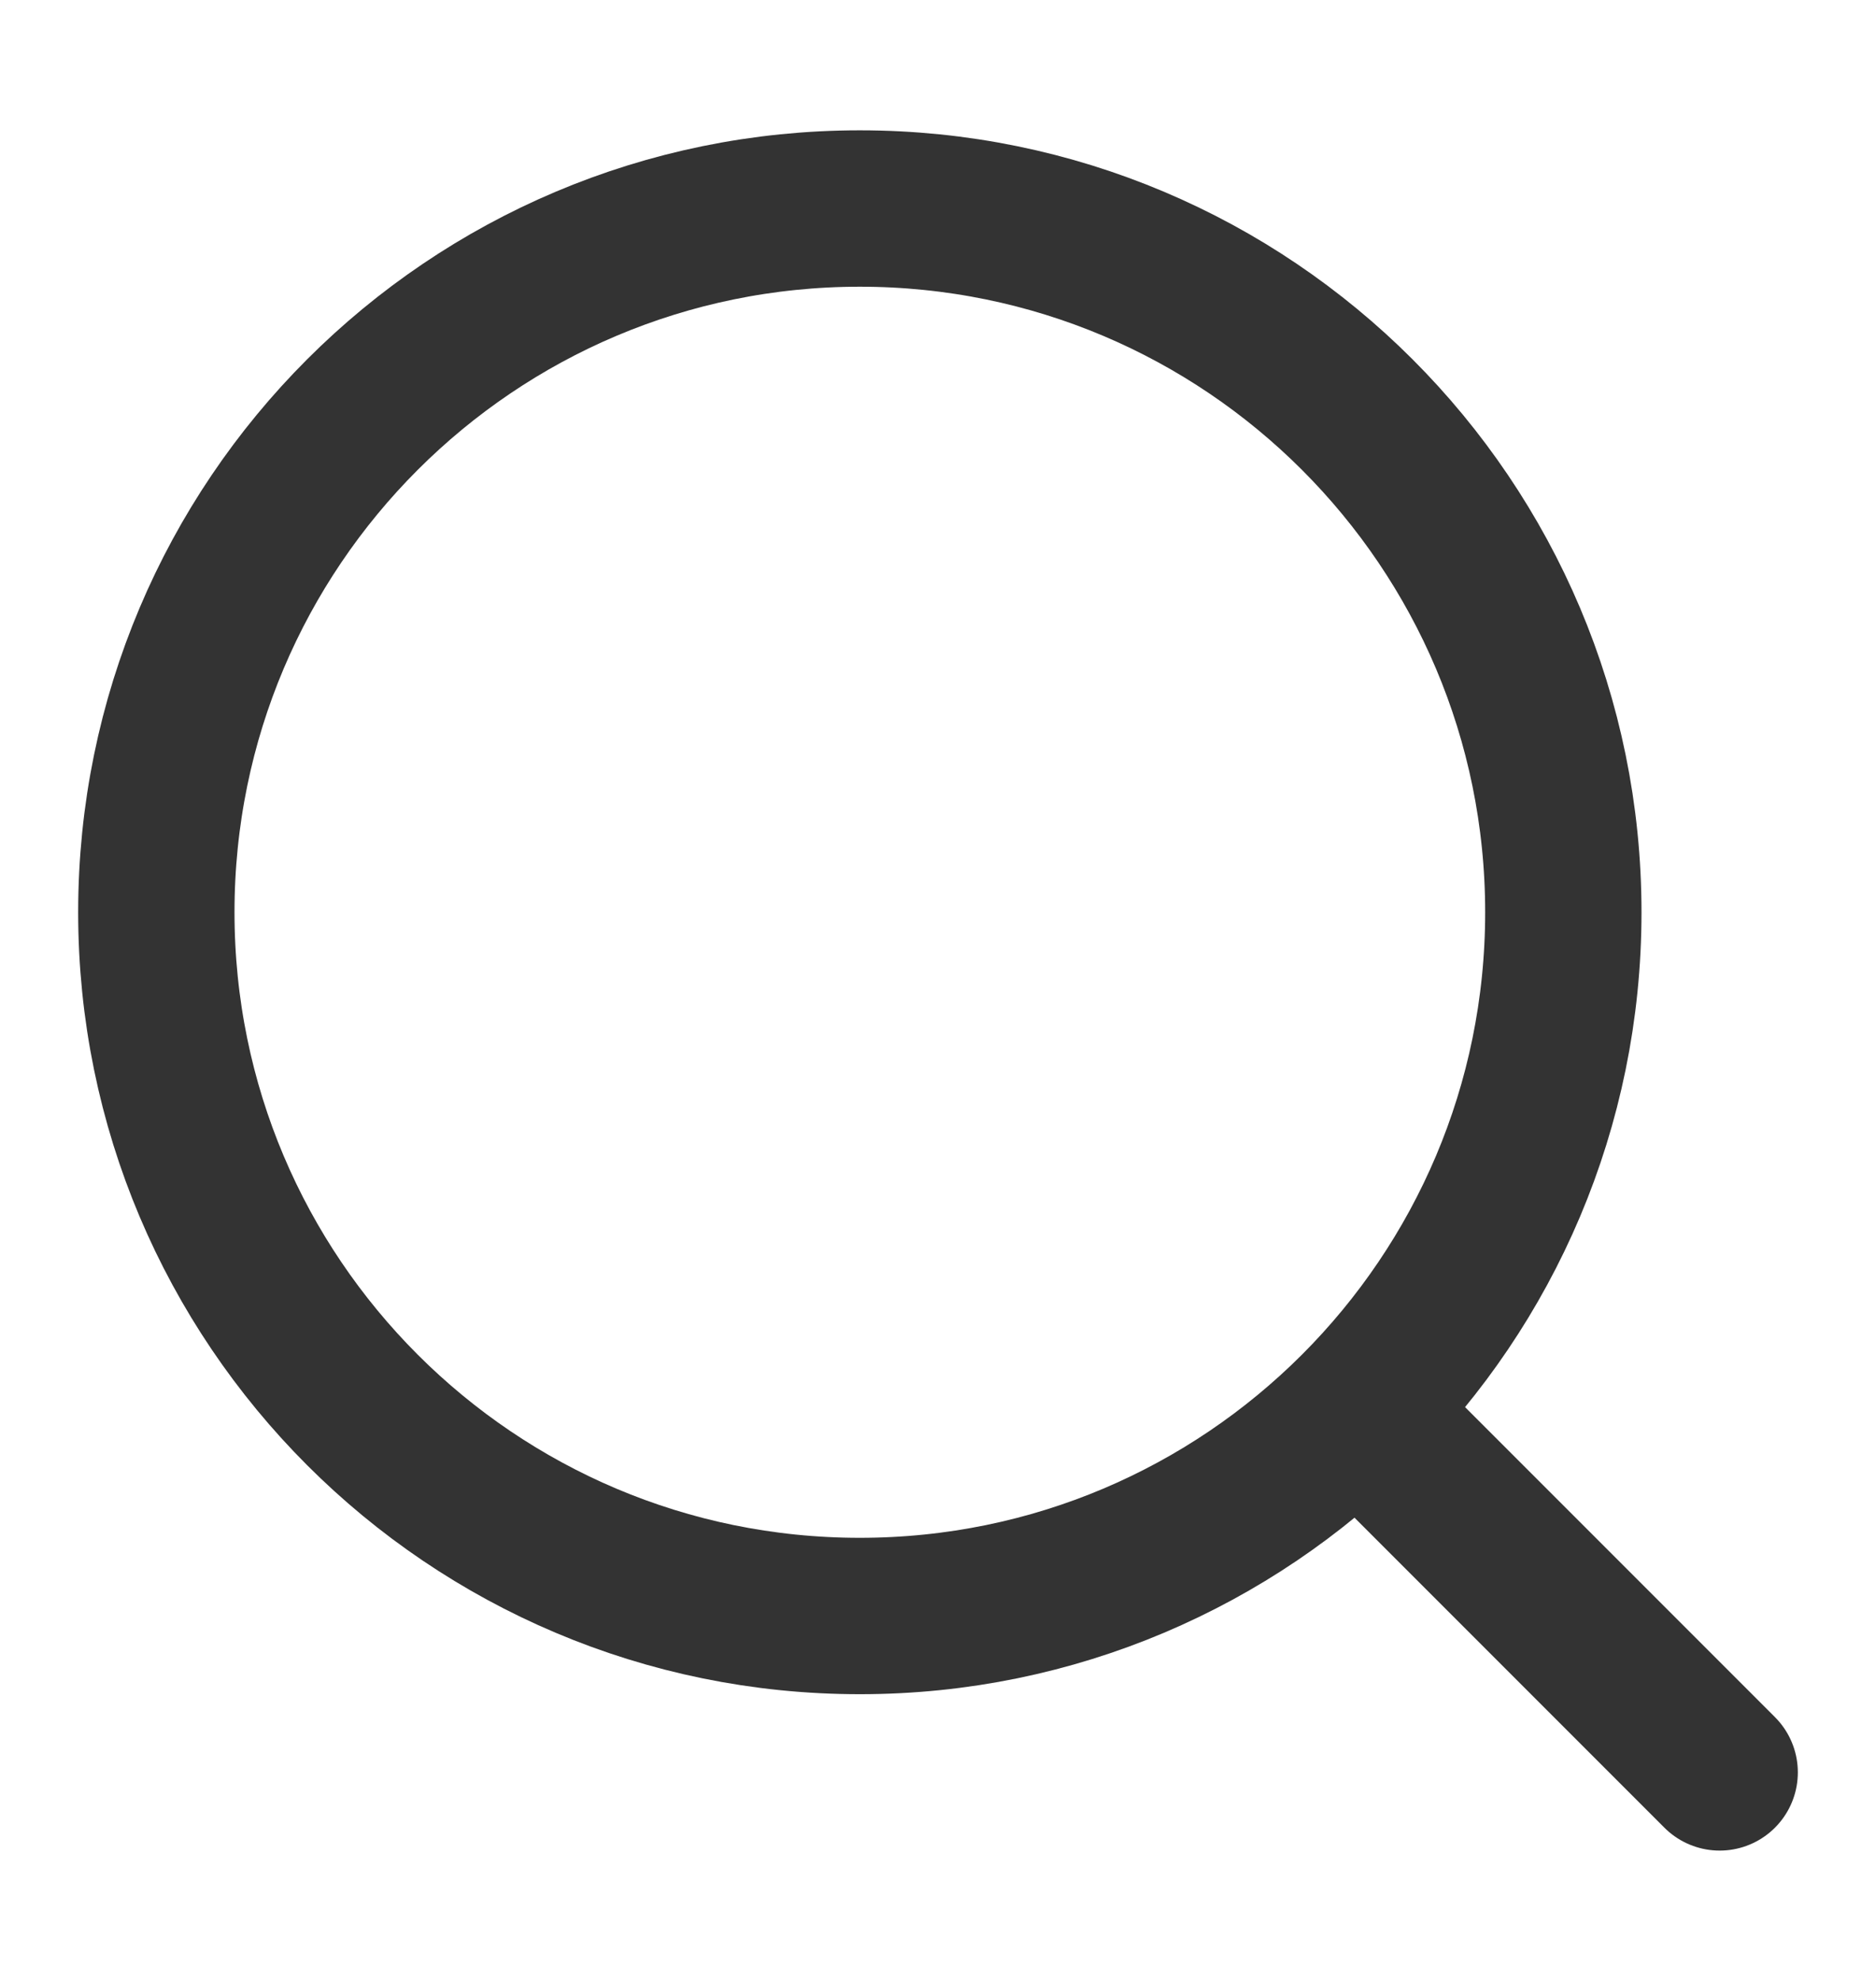 <svg width="18" height="19" viewBox="0 0 18 19" fill="none" xmlns="http://www.w3.org/2000/svg">
<path d="M13.125 13.625L16.5 17" stroke="#333333" stroke-width="1.5" stroke-linecap="round" stroke-linejoin="round"/>
<path d="M15 8.75C15 5.022 11.978 2 8.25 2C4.522 2 1.5 5.022 1.5 8.75C1.5 12.478 4.522 15.5 8.25 15.5C11.978 15.5 15 12.478 15 8.75Z" stroke="#333333" stroke-width="1.5" stroke-linejoin="round"/>
</svg>

